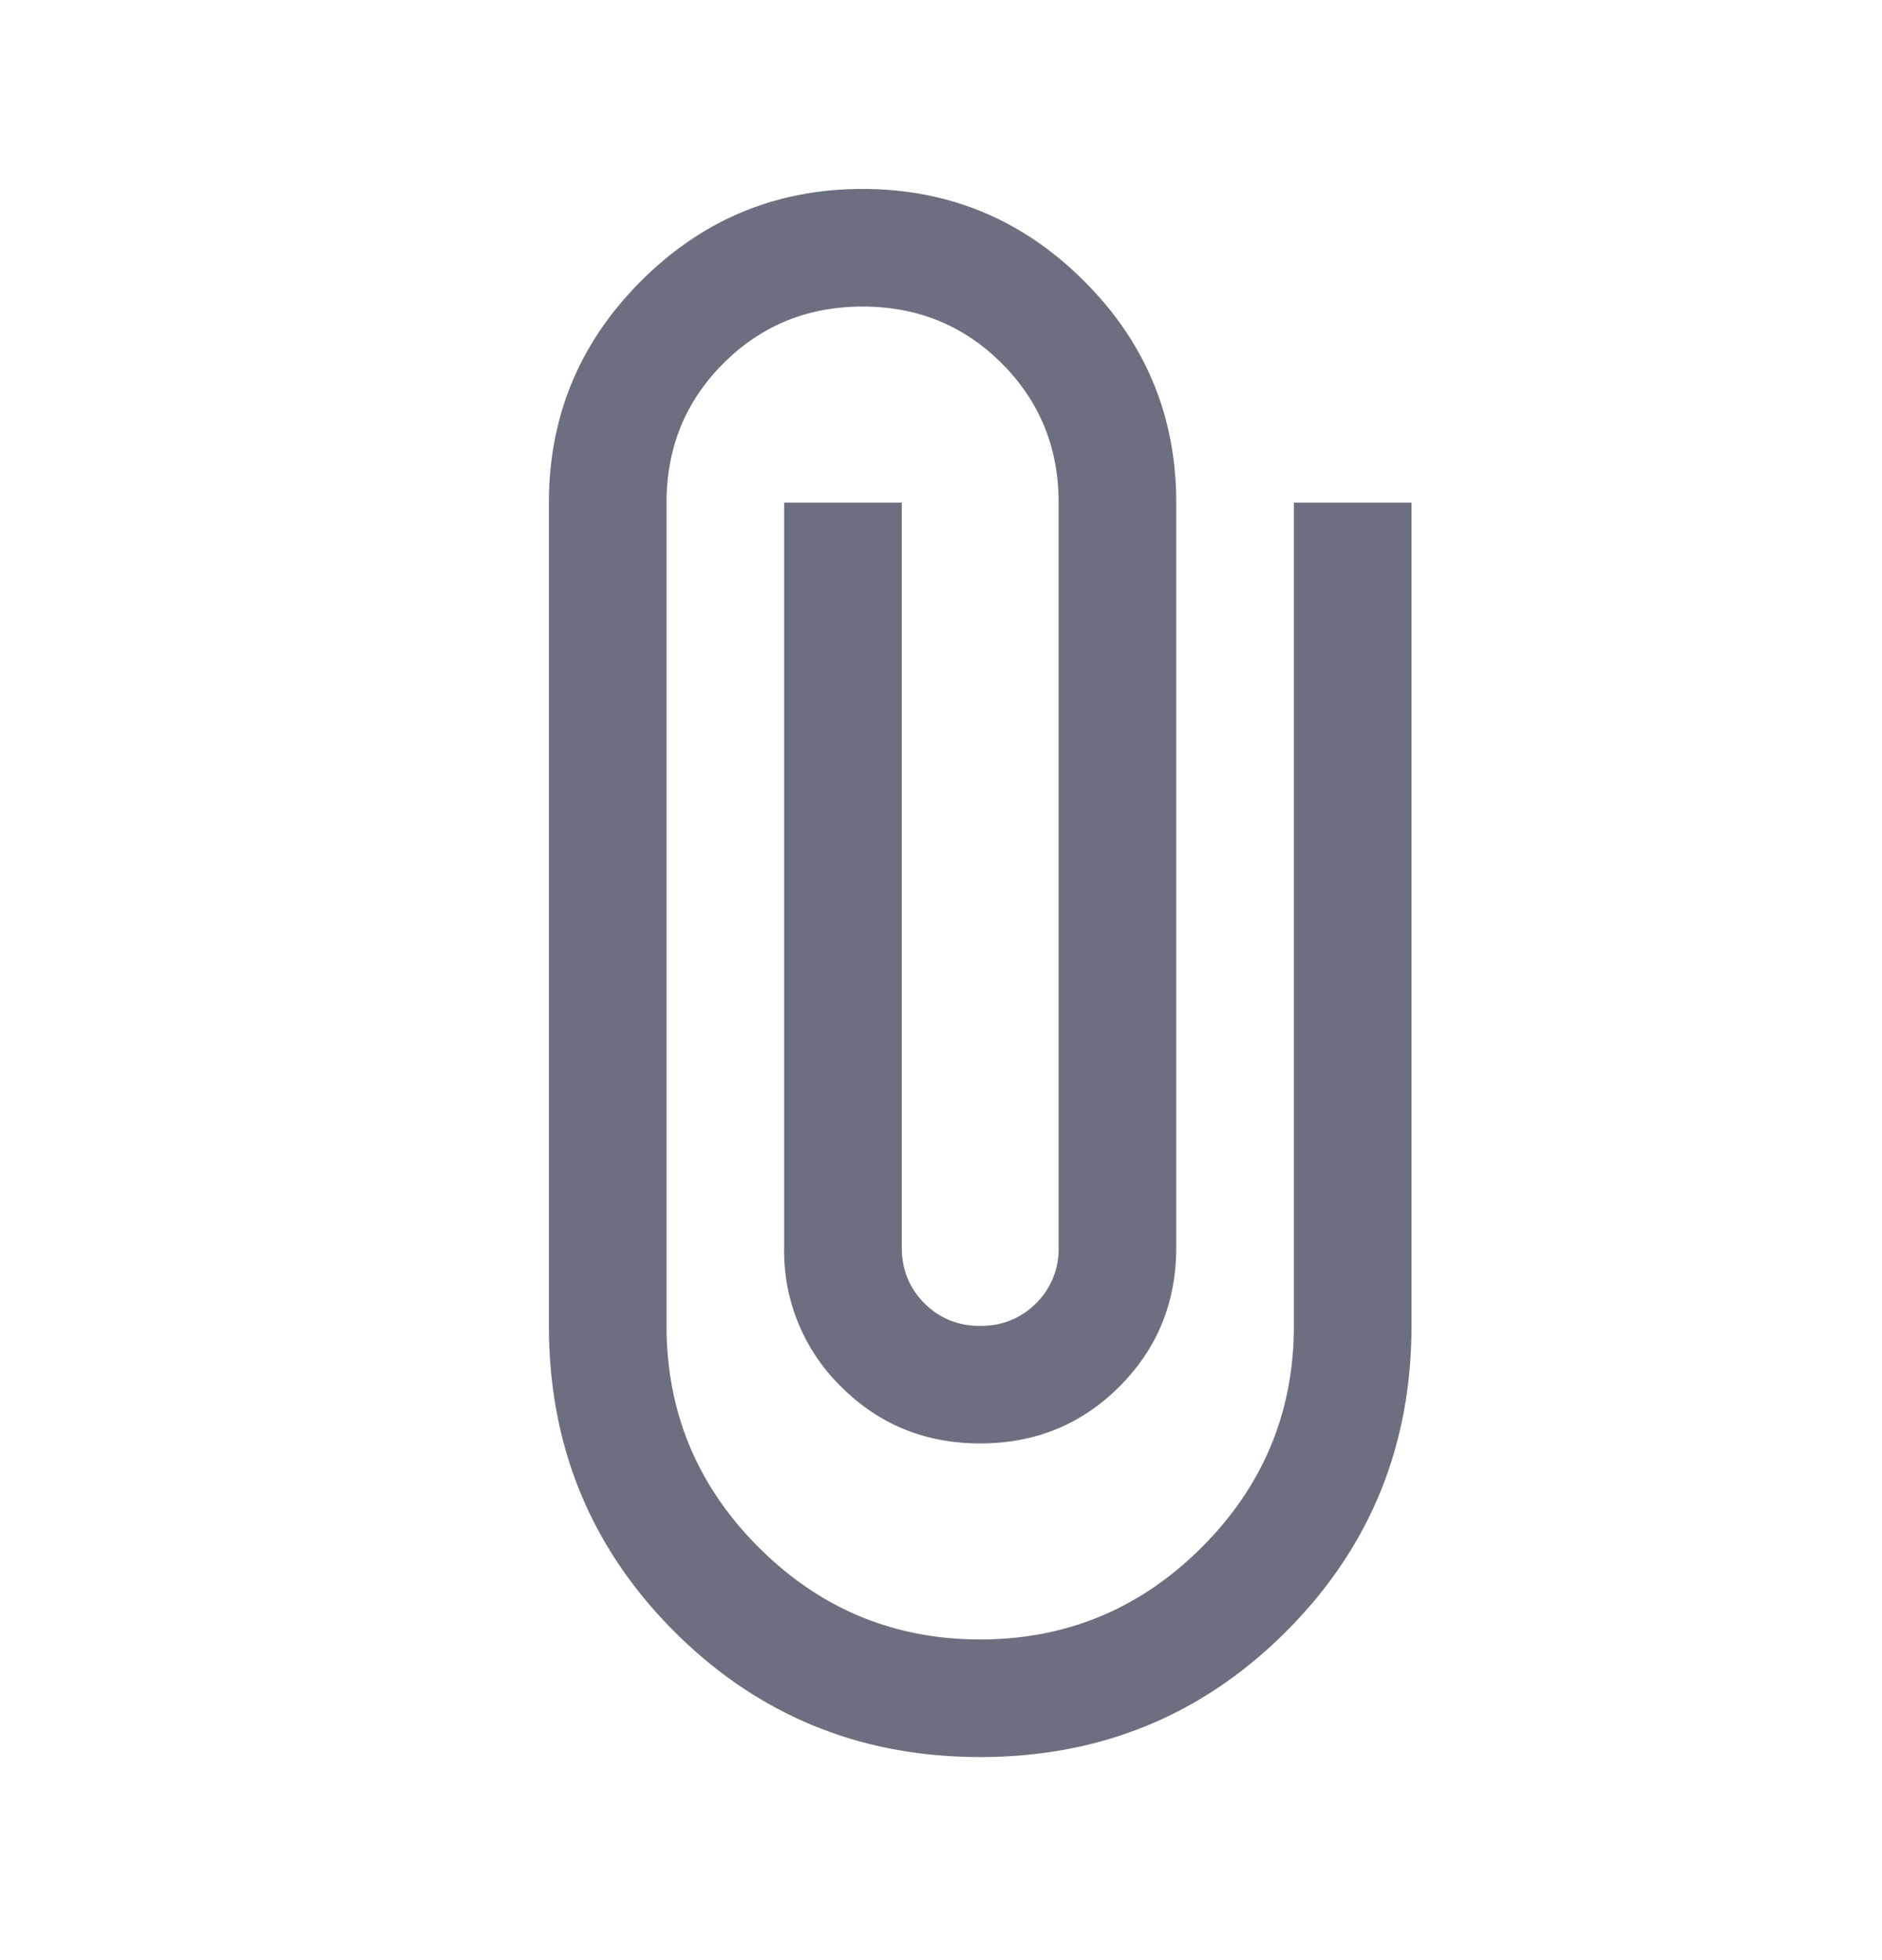 <svg xmlns="http://www.w3.org/2000/svg" width="24" height="25" fill="none" viewBox="0 0 24 25">
  <path fill="#6C6F80" d="M12.5 22.41c-1.533 0-2.833-.534-3.9-1.6-1.067-1.068-1.6-2.368-1.6-3.9V6.41c0-1.1.392-2.043 1.175-2.826C8.958 2.801 9.9 2.41 11 2.41s2.042.392 2.825 1.175C14.608 4.367 15 5.31 15 6.41v9.5c0 .7-.242 1.292-.725 1.775-.483.483-1.075.725-1.775.725s-1.292-.242-1.775-.725A2.416 2.416 0 0 1 10 15.91v-9.5h1.5v9.5c0 .283.096.52.288.712a.965.965 0 0 0 .712.288.968.968 0 0 0 .713-.288.967.967 0 0 0 .287-.712v-9.5c0-.7-.242-1.292-.725-1.775C12.292 4.151 11.7 3.91 11 3.91s-1.292.242-1.775.725C8.742 5.117 8.5 5.71 8.5 6.41v10.5c0 1.1.392 2.042 1.175 2.825.783.783 1.725 1.175 2.825 1.175s2.042-.392 2.825-1.175c.783-.783 1.175-1.725 1.175-2.825V6.41H18v10.5c0 1.533-.533 2.833-1.6 3.9-1.067 1.067-2.367 1.6-3.9 1.6Z"/>
</svg>
